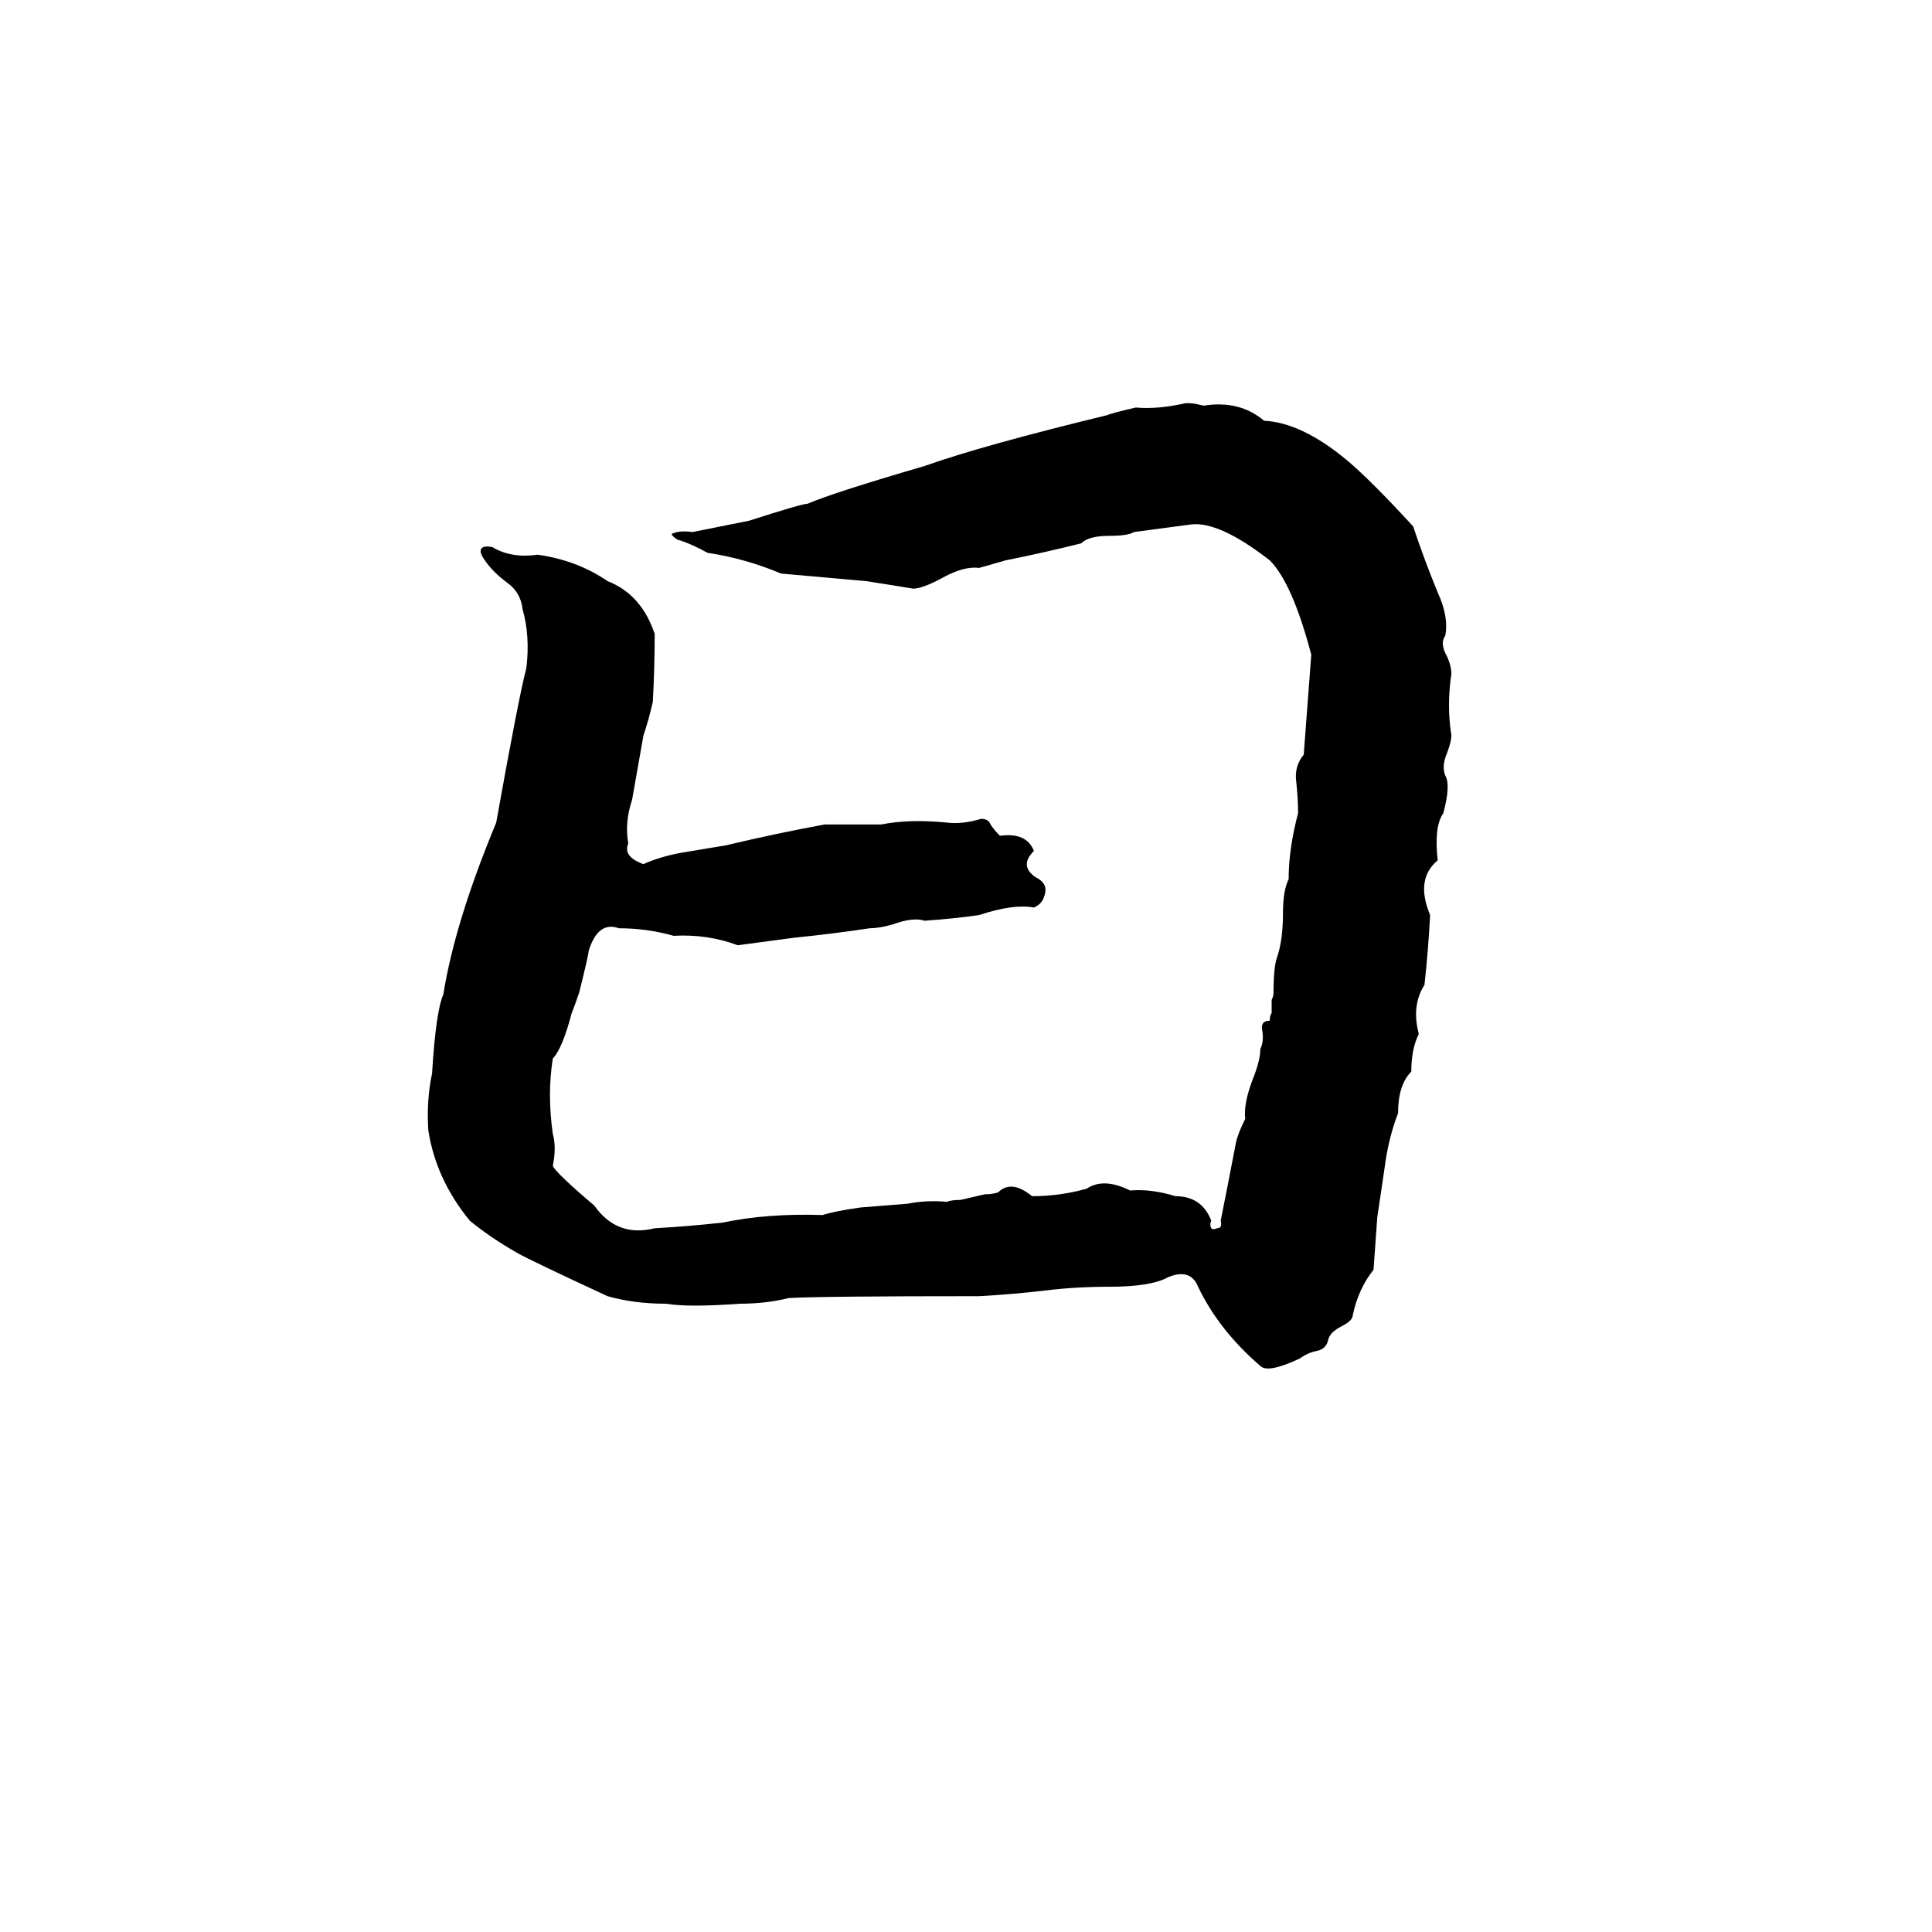 <svg xmlns="http://www.w3.org/2000/svg" viewBox="0 -800 1024 1024">
	<path fill="#000000" d="M627 -586Q630 -587 638 -585Q657 -588 670 -577Q690 -576 714 -556Q727 -545 749 -521Q755 -503 762 -486Q768 -473 766 -463Q763 -459 767 -452Q770 -445 769 -441Q767 -426 769 -412Q770 -409 767 -401Q764 -394 766 -389Q769 -384 765 -369Q760 -362 762 -344Q750 -334 758 -315Q757 -296 755 -278Q748 -267 752 -252Q748 -244 748 -232Q741 -225 741 -210Q736 -197 734 -182Q732 -168 730 -155Q729 -141 728 -127Q720 -117 717 -103Q717 -100 711 -97Q705 -94 704 -90Q703 -85 698 -84Q693 -83 689 -80Q672 -72 668 -76Q646 -95 635 -118Q631 -128 619 -123Q610 -118 588 -118Q570 -118 554 -116Q537 -114 519 -113Q435 -113 418 -112Q406 -109 392 -109Q365 -107 353 -109Q336 -109 322 -113Q281 -132 274 -136Q260 -144 249 -153Q231 -175 227 -201Q226 -217 229 -231Q231 -264 235 -273Q241 -311 263 -364Q275 -431 279 -446Q281 -463 277 -477Q276 -486 269 -491Q261 -497 257 -503Q254 -507 255 -509Q256 -511 261 -510Q271 -504 285 -506Q306 -503 322 -492Q340 -485 347 -464Q347 -446 346 -428Q344 -419 341 -410Q338 -393 335 -376Q331 -364 333 -353Q330 -346 341 -342Q350 -346 361 -348Q373 -350 385 -352Q410 -358 437 -363Q452 -363 467 -363Q482 -366 502 -364Q510 -363 520 -366Q524 -366 525 -363Q527 -360 530 -357Q544 -359 548 -349Q540 -341 549 -335Q555 -332 554 -327Q553 -321 548 -319Q537 -321 519 -315Q505 -313 490 -312Q484 -314 473 -310Q466 -308 461 -308Q441 -305 421 -303Q406 -301 391 -299Q375 -305 357 -304Q343 -308 328 -308Q317 -312 312 -296Q312 -294 307 -274Q305 -268 303 -263Q298 -244 293 -239Q290 -220 293 -199Q295 -192 293 -182Q295 -178 315 -161Q327 -144 347 -149Q365 -150 383 -152Q407 -157 436 -156Q442 -158 456 -160Q469 -161 481 -162Q491 -164 502 -163Q504 -164 509 -164L522 -167Q526 -167 529 -168Q536 -175 547 -166Q562 -166 576 -170Q585 -176 599 -169Q610 -170 623 -166Q637 -166 642 -153Q641 -151 642 -149Q643 -148 645 -149Q648 -149 647 -153Q651 -173 655 -194Q656 -199 660 -207Q659 -215 664 -228Q668 -238 668 -244Q670 -248 669 -254Q668 -259 673 -259Q673 -262 674 -263V-270Q675 -272 675 -274Q675 -288 677 -293Q680 -302 680 -316Q680 -328 683 -334Q683 -350 688 -369Q688 -377 687 -386Q686 -394 691 -400Q693 -426 695 -453Q685 -491 673 -503Q646 -524 631 -522Q616 -520 601 -518Q598 -516 588 -516Q577 -516 573 -512Q553 -507 533 -503Q526 -501 519 -499Q511 -500 500 -494Q489 -488 484 -488Q472 -490 459 -492Q437 -494 414 -496Q395 -504 375 -507Q366 -512 359 -514Q356 -516 356 -517Q360 -519 367 -518Q382 -521 397 -524Q425 -533 428 -533Q442 -539 490 -553Q521 -564 587 -580Q589 -581 602 -584Q613 -583 627 -586Z"/>
</svg>